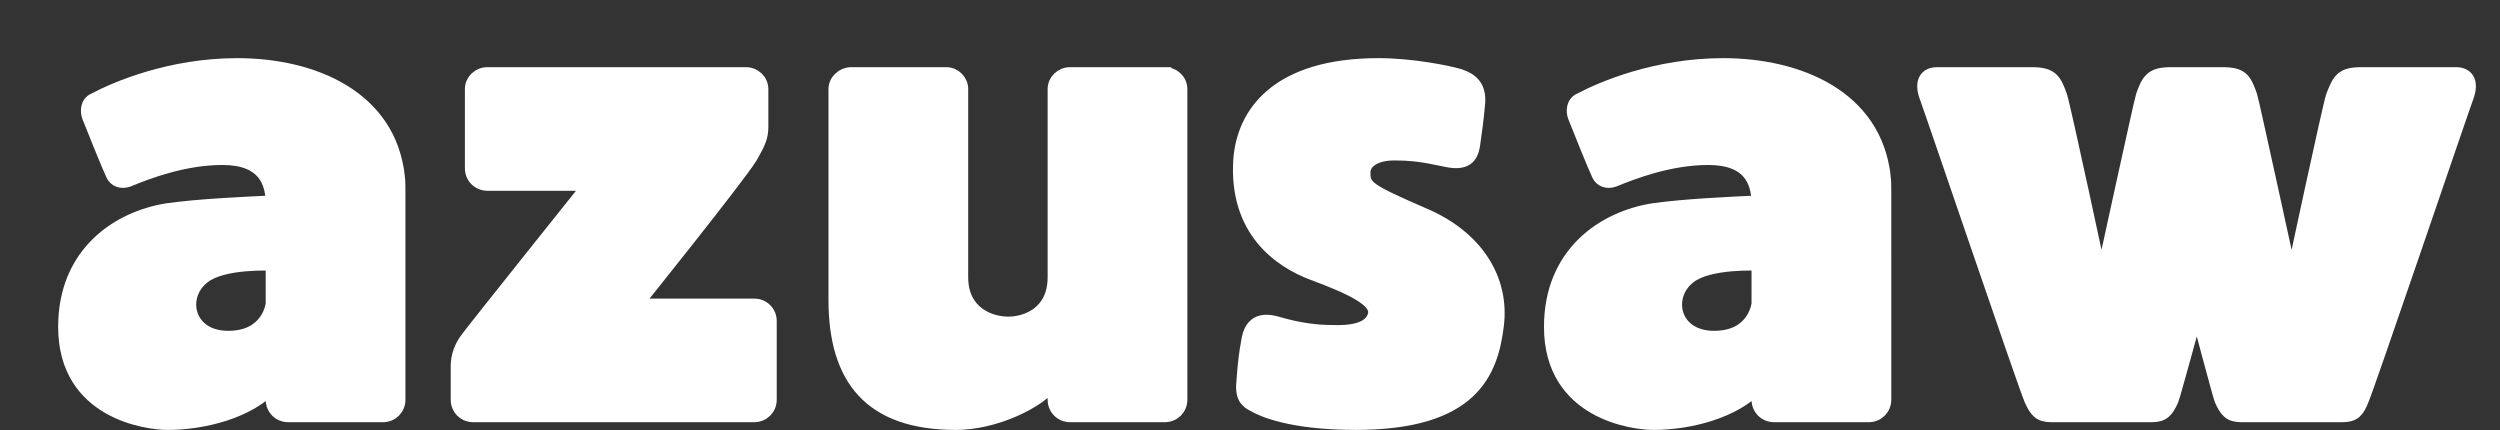 <svg width="215px" height="37px" class="logo" xmlns="http://www.w3.org/2000/svg">
    <rect width="100%" height="100%" fill="#333333" stroke="none"/>
    <g id="layer1" transform="translate(-83.714,-57.095)">
        <g
                aria-label="azusaw"
                id="text12"
                style="
          font-style: normal;
          font-variant: normal;
          font-weight: normal;
          font-stretch: normal;
          font-size: 25.316px;
          line-height: 1.15;
          font-variant-ligatures: normal;
          font-variant-caps: normal;
          font-variant-numeric: normal;
          font-variant-east-asian: normal;
          letter-spacing: 0px;
          word-spacing: 0px;
          fill: #ffffff;
          fill-opacity: 1;
          stroke: none;
          stroke-width: 0.633;
        "
        >
            <path
                    d="m 117.978,72.234 c -0.776,-6.819 -7.318,-9.591 -13.859,-9.591 -5.765,0 -10.422,1.996 -12.307,2.994 -0.665,0.277 -0.665,1.053 -0.499,1.497 0.166,0.443 1.774,4.435 2.051,4.989 0.222,0.499 0.776,0.721 1.386,0.499 1.608,-0.665 4.768,-1.885 8.094,-1.885 3.603,0 4.213,2.051 4.269,3.714 -2.273,0.111 -6.209,0.277 -8.981,0.665 -4.269,0.665 -8.87,3.714 -8.87,10.09 0,7.429 7.151,8.316 8.87,8.316 3.104,0 6.985,-0.998 8.981,-3.16 v 1.109 c 0,0.776 0.61,1.386 1.386,1.386 h 3.326 4.823 c 0.776,0 1.386,-0.61 1.386,-1.386 V 73.564 c 0,-0.443 0,-0.887 -0.055,-1.33 z m -14.635,13.859 c -3.548,0 -4.213,-3.548 -2.107,-5.156 1.663,-1.33 5.876,-1.109 5.876,-1.109 v 3.382 c 0,0 -0.277,2.883 -3.77,2.883 z"
                    style="
            font-style: normal;
            font-weight: normal;
            font-stretch: normal;
            font-size: 25.316px;
            font-family: 'MADE Waffle Soft';
            font-variant: normal;
            fill: rgb(255, 255, 255);
            stroke: rgb(255, 255, 255);
            stroke-width: 1.095;
            stroke-miterlimit: 4;
            stroke-opacity: 1;
          "
                    id="path14"
                    class="logo1"
            ></path>
            <path
                    d="m 148.579,83.321 h -10.145 c 0,0 8.815,-10.977 9.868,-12.695 0.665,-1.164 0.942,-1.719 0.942,-2.606 v -3.271 c 0,-0.721 -0.61,-1.33 -1.386,-1.33 h -22.23 c -0.776,0 -1.386,0.61 -1.386,1.33 v 6.819 c 0,0.776 0.61,1.386 1.386,1.386 h 8.759 c 0,0 -10.2,12.751 -10.533,13.249 -0.554,0.721 -0.832,1.552 -0.832,2.384 v 2.883 c 0,0.776 0.61,1.386 1.386,1.386 h 24.171 c 0.776,0 1.386,-0.61 1.386,-1.386 v -6.763 c 0,-0.776 -0.61,-1.386 -1.386,-1.386 z"
                    style="
            font-style: normal;
            font-weight: normal;
            font-stretch: normal;
            font-size: 25.316px;
            font-variant: normal;
            fill: rgb(255, 255, 255);
            stroke: rgb(255, 255, 255);
            stroke-width: 1.095;
            stroke-miterlimit: 4;
            stroke-opacity: 1;
          "
                    id="path16"
                    class="logo2"
            ></path>
            <path
                    d="m 183.893,63.419 h -8.149 c -0.776,0 -1.386,0.61 -1.386,1.33 0,0 0,14.746 0,16.188 0,3.104 -2.439,3.936 -3.936,3.936 -1.497,0 -3.991,-0.832 -3.991,-3.936 V 64.75 c 0,-0.721 -0.61,-1.33 -1.33,-1.33 h -8.205 c -0.721,0 -1.386,0.61 -1.386,1.33 v 18.128 c 0,6.819 3.049,10.644 10.422,10.644 3.326,0 7.207,-1.829 8.426,-3.548 v 1.497 c 0,0.776 0.61,1.386 1.386,1.386 h 8.149 c 0.776,0 1.386,-0.61 1.386,-1.386 V 64.75 c 0,-0.721 -0.61,-1.33 -1.386,-1.33 z"
                    style="
            font-style: normal;
            font-weight: normal;
            font-stretch: normal;
            font-size: 25.316px;
            font-family: 'MADE Waffle Soft';
            font-variant: normal;
            fill: rgb(255, 255, 255);
            stroke: rgb(255, 255, 255);
            stroke-width: 1.095;
            stroke-miterlimit: 4;
            stroke-opacity: 1;
          "
                    id="path18"
                    class="logo3"
            ></path>
            <path
                    d="m 206.123,75.504 c -4.712,-2.051 -5.1,-2.328 -5.1,-3.548 0,-1.053 1.164,-1.608 2.55,-1.608 1.497,0 2.439,0.111 4.49,0.554 1.774,0.388 2.217,-0.333 2.384,-1.275 0.111,-0.721 0.333,-2.384 0.444,-3.659 0.111,-1.441 -0.61,-2.051 -1.608,-2.384 -1.053,-0.333 -4.269,-0.942 -6.985,-0.942 -8.87,0 -11.697,4.269 -11.974,8.205 -0.388,5.987 3.326,8.704 6.32,9.812 3.271,1.22 5.488,2.273 5.267,3.437 -0.277,1.441 -2.328,1.552 -3.659,1.497 -1.22,0 -2.772,-0.166 -4.657,-0.721 -1.829,-0.554 -2.439,0.388 -2.606,1.663 -0.166,0.887 -0.277,1.719 -0.388,3.271 -0.166,1.441 0.277,1.829 0.942,2.162 0.665,0.388 3.104,1.552 8.759,1.552 10.034,0 11.697,-4.38 12.196,-8.426 0.499,-3.991 -1.774,-7.65 -6.375,-9.591 z"
                    style="
            font-style: normal;
            font-weight: normal;
            font-stretch: normal;
            font-size: 25.316px;
            font-variant: normal;
            fill: rgb(255, 255, 255);
            stroke: rgb(255, 255, 255);
            stroke-width: 1.095;
            stroke-miterlimit: 4;
            stroke-opacity: 1;
          "
                    id="path20"
                    class="logo4"
            ></path>
            <path
                    d="m 245.76,72.234 c -0.776,-6.819 -7.318,-9.591 -13.859,-9.591 -5.765,0 -10.422,1.996 -12.307,2.994 -0.665,0.277 -0.665,1.053 -0.499,1.497 0.166,0.443 1.774,4.435 2.051,4.989 0.222,0.499 0.776,0.721 1.386,0.499 1.608,-0.665 4.768,-1.885 8.094,-1.885 3.603,0 4.213,2.051 4.269,3.714 -2.273,0.111 -6.209,0.277 -8.981,0.665 -4.269,0.665 -8.87,3.714 -8.87,10.09 0,7.429 7.151,8.316 8.87,8.316 3.104,0 6.985,-0.998 8.981,-3.16 v 1.109 c 0,0.776 0.61,1.386 1.386,1.386 h 3.326 4.823 c 0.776,0 1.386,-0.61 1.386,-1.386 V 73.564 c 0,-0.443 0,-0.887 -0.055,-1.33 z m -14.635,13.859 c -3.548,0 -4.213,-3.548 -2.107,-5.156 1.663,-1.33 5.876,-1.109 5.876,-1.109 v 3.382 c 0,0 -0.277,2.883 -3.77,2.883 z"
                    style="
            font-style: normal;
            font-weight: normal;
            font-stretch: normal;
            font-size: 25.316px;
            font-variant: normal;
            fill: rgb(255, 255, 255);
            stroke: rgb(255, 255, 255);
            stroke-width: 1.095;
            stroke-miterlimit: 4;
            stroke-opacity: 1;
          "
                    id="path22"
                    class="logo5"
            ></path>
            <path
                    d="m 294.933,63.419 c -0.721,0 -8.149,0 -8.149,0 -1.663,0 -1.94,0.499 -2.495,1.94 -0.277,0.776 -3.493,15.8 -3.493,15.8 0,0 -3.382,-15.522 -3.493,-15.8 -0.499,-1.441 -0.776,-1.94 -2.439,-1.94 -1.94,0 -4.435,0 -4.435,0 -1.663,0 -1.996,0.499 -2.495,1.94 -0.111,0.277 -3.493,15.8 -3.493,15.8 0,0 -3.215,-15.023 -3.493,-15.8 -0.499,-1.441 -0.832,-1.94 -2.495,-1.94 0,0 -7.429,0 -8.149,0 -0.942,0 -1.441,0.665 -0.998,1.94 0.499,1.33 8.593,25.168 9.036,26.111 0.444,0.998 0.776,1.386 1.774,1.386 h 8.648 c 0.998,0 1.33,-0.388 1.774,-1.386 0.111,-0.222 2.107,-7.539 2.107,-7.539 0,0 1.94,7.318 2.051,7.539 0.444,0.998 0.776,1.386 1.774,1.386 h 8.704 c 0.998,0 1.33,-0.388 1.719,-1.386 0.443,-0.942 8.537,-24.78 9.036,-26.111 0.444,-1.275 -0.055,-1.94 -0.998,-1.94 z"
                    style="
            font-style: normal;
            font-weight: normal;
            font-stretch: normal;
            font-size: 25.316px;
            font-variant: normal;
            fill: rgb(255, 255, 255);
            stroke: rgb(255, 255, 255);
            stroke-width: 1.095;
            stroke-miterlimit: 4;
            stroke-opacity: 1;
          "
                    id="path24"
                    class="logo6"
            ></path>
        </g>
    </g>
    <defs>
        <style>
            /* animation Generated by SVG Artista */
            @keyframes animate-svg-fill {
            0% {
            fill: transparent;
            }
            100% {
            fill: #fff;
            }
            }
            @keyframes animate-svg-stroke {
            0% {
            stroke-dashoffset: 1000px;
            stroke-dasharray: 1000px;
            }
            100% {
            stroke-dashoffset: 0;
            }
            }
            @keyframes fade-in {
            0% {
            opacity: 0;
            }
            100% {
            opacity: 0.8;
            }
            }
            .logo1:hover,
            .logo2:hover,
            .logo3:hover,
            .logo4:hover,
            .logo5:hover,
            .logo6:hover {
            animation: animate-svg-stroke 0.2s ease 0s forwards;
            }
            .logo1 {
            animation: animate-svg-stroke 1s cubic-bezier(0.47, 0, 0.745, 0.715) 0s
            forwards,
            animate-svg-fill 0.3s cubic-bezier(0.47, 0, 0.745, 0.715) 1.5s both;
            }
            .logo2 {
            animation: animate-svg-stroke 1s cubic-bezier(0.47, 0, 0.745, 0.715) 0.2s both,
            animate-svg-fill 0.3s cubic-bezier(0.47, 0, 0.745, 0.715) 1.5s both;
            }
            .logo3 {
            animation: animate-svg-stroke 1s cubic-bezier(0.47, 0, 0.745, 0.715) 0.4s both,
            animate-svg-fill 0.3s cubic-bezier(0.47, 0, 0.745, 0.715) 1.5s both;
            }
            .logo4 {
            animation: animate-svg-stroke 1s cubic-bezier(0.47, 0, 0.745, 0.715) 0.6s both,
            animate-svg-fill 0.3s cubic-bezier(0.47, 0, 0.745, 0.715) 1.5s both;
            }
            .logo5 {
            animation: animate-svg-stroke 1s cubic-bezier(0.47, 0, 0.745, 0.715) 0.8s both,
            animate-svg-fill 0.3s cubic-bezier(0.47, 0, 0.745, 0.715) 1.5s both;
            }
            .logo6 {
            animation: animate-svg-stroke 1s cubic-bezier(0.47, 0, 0.745, 0.715) 1s both,
            animate-svg-fill 0.3s cubic-bezier(0.47, 0, 0.745, 0.715) 1.5s both;
            }
        </style>
    </defs>
</svg>